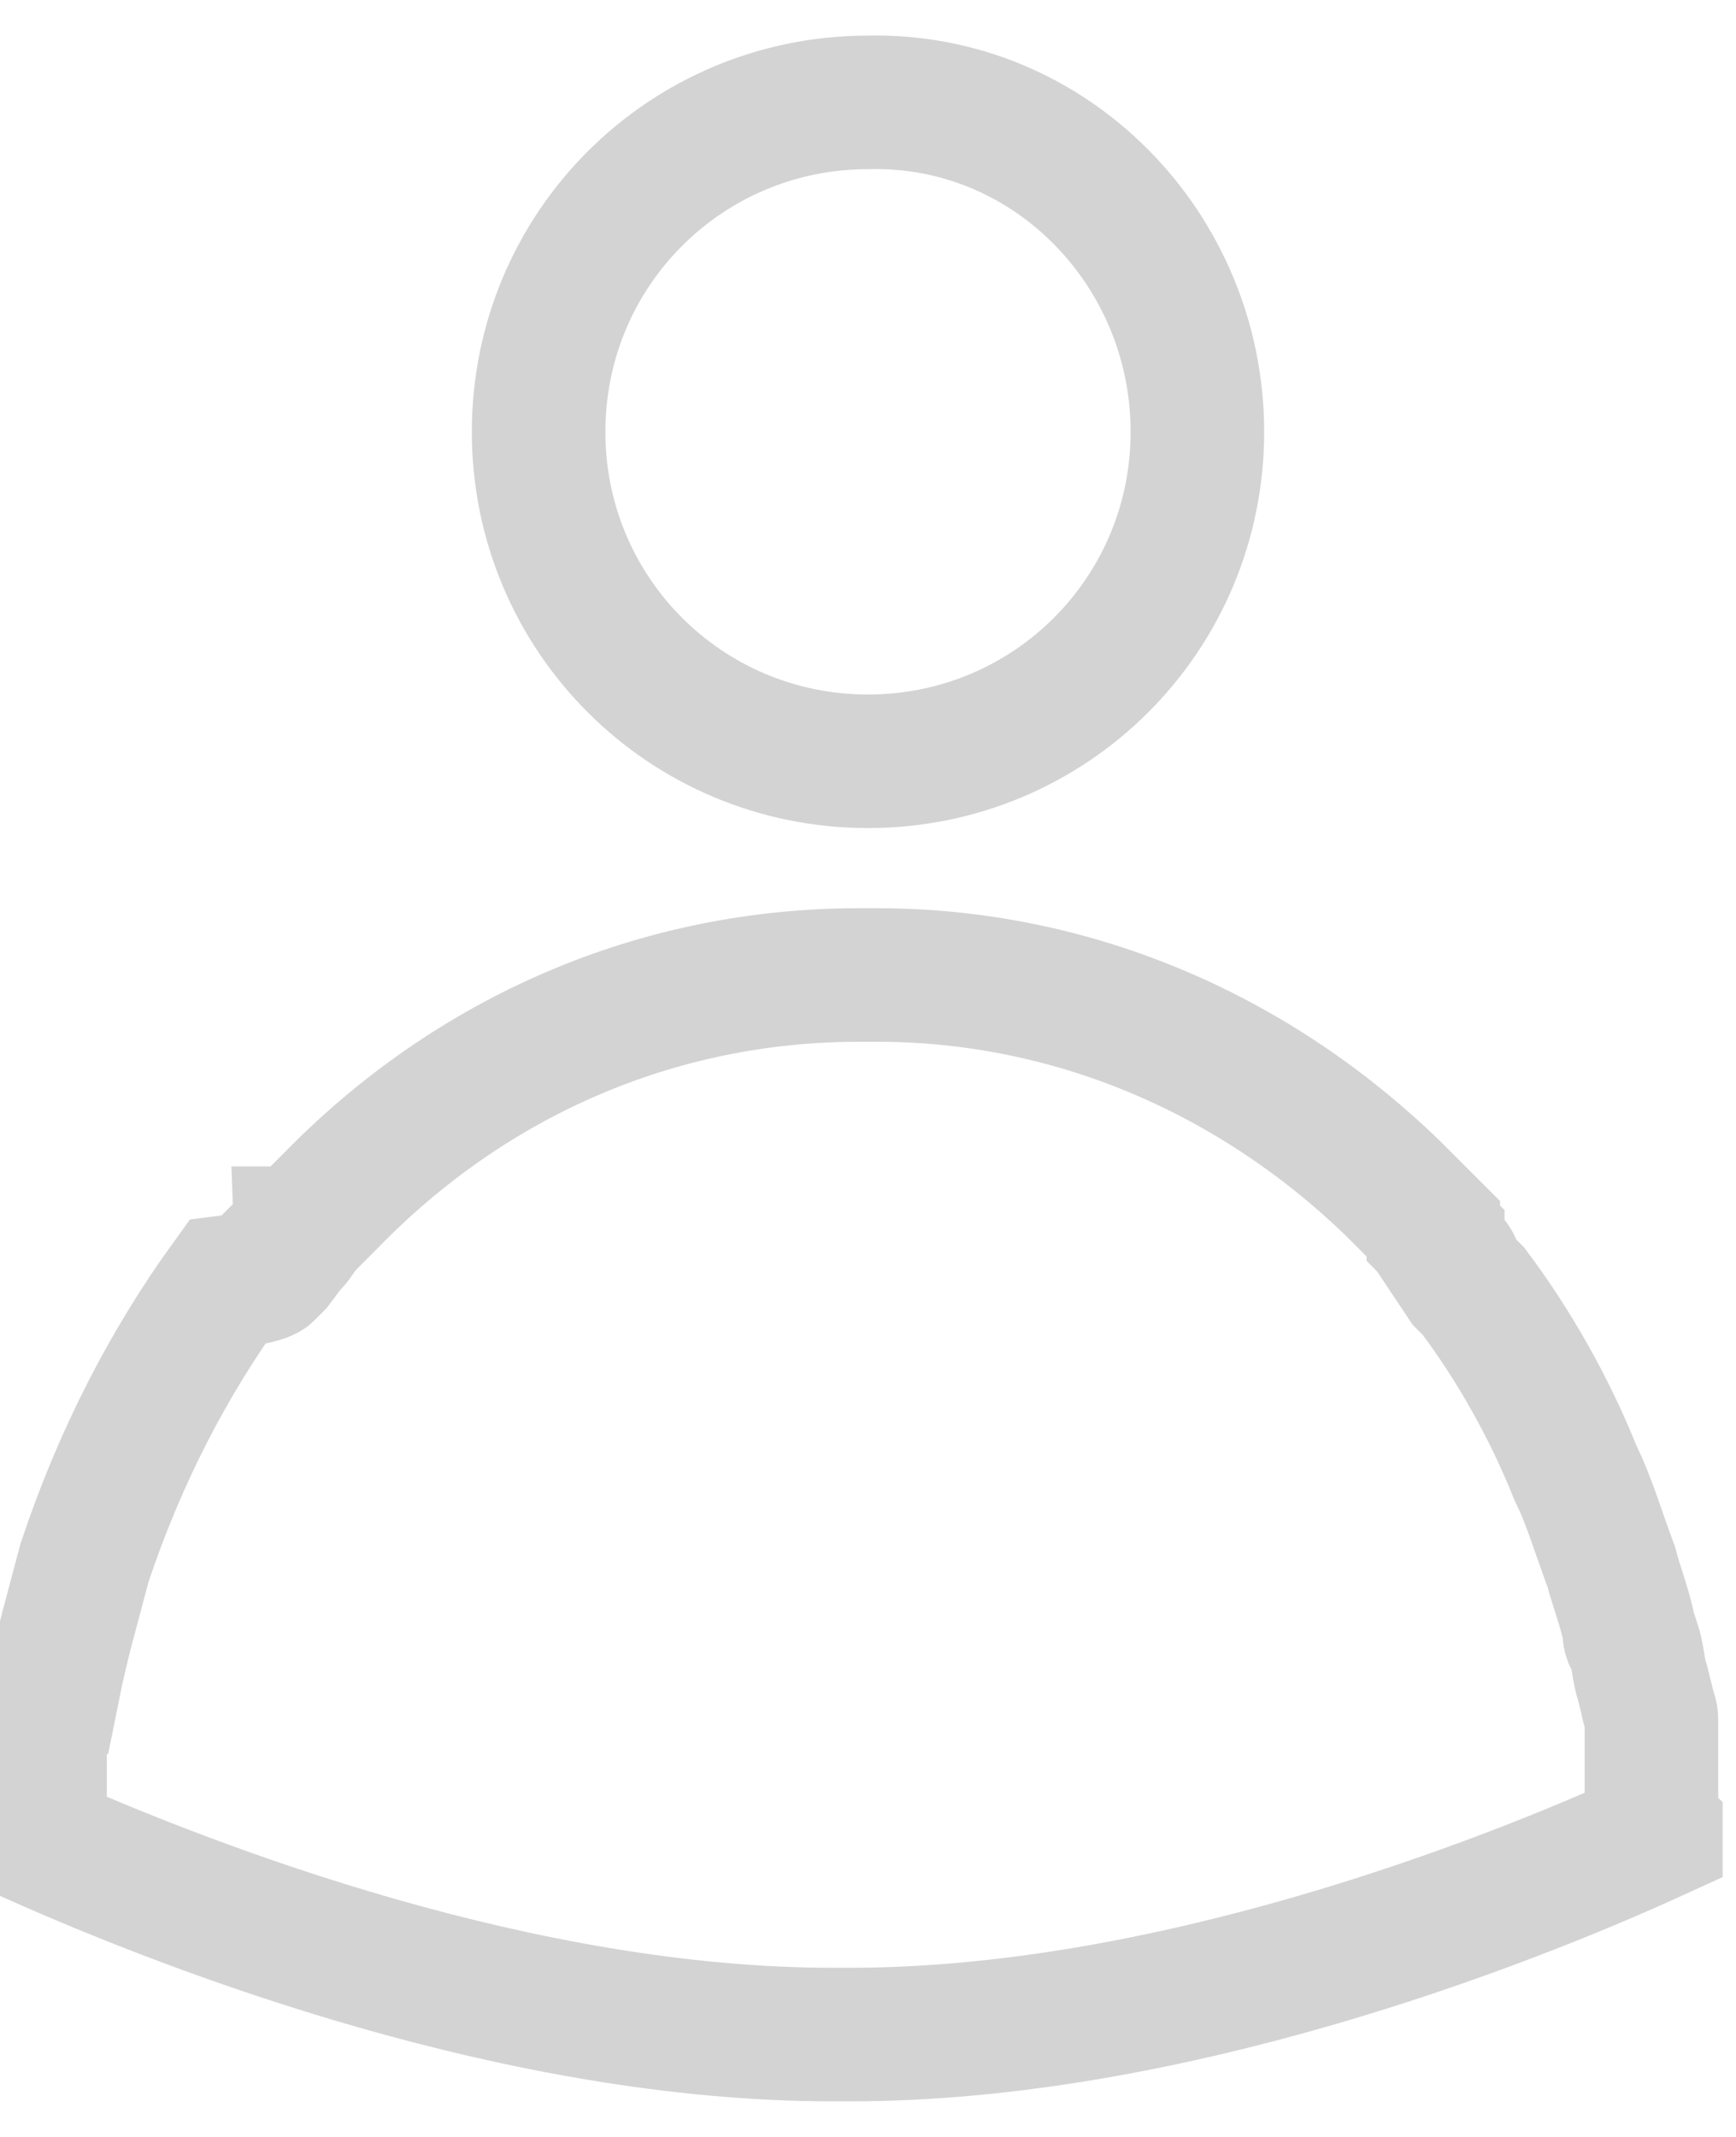 <?xml version="1.0" encoding="utf-8"?>
<!-- Generator: Adobe Illustrator 24.1.2, SVG Export Plug-In . SVG Version: 6.00 Build 0)  -->
<svg version="1.1" id="Layer_1" xmlns="http://www.w3.org/2000/svg" xmlns:xlink="http://www.w3.org/1999/xlink" x="0px" y="0px"
	 viewBox="0 0 39 48" style="enable-background:new 0 0 39 48;" xml:space="preserve">
<style type="text/css">
	.st0{fill:none;stroke:#D3D3D3;stroke-width:3;}
</style>
<g>
	<path class="st0" d="M26.9,9.7c0,4.1-3.3,7.4-7.4,7.4c-4.1,0-7.4-3.3-7.4-7.4c0-4.1,3.3-7.4,7.4-7.4C23.6,2.2,26.9,5.6,26.9,9.7z"
		/>
	<path class="st0" d="M6.7,27.7C6.7,27.7,6.8,27.7,6.7,27.7C7,27.4,7.2,27.2,7.4,27l0,0l0,0c3.2-3.3,7.4-5.1,11.9-5.1h0.1h0.1h0.1
		h0.1c4.3,0,8.4,1.7,11.6,4.8l0.1,0.1l0,0l0,0l0,0c0,0,0.1,0.1,0.1,0.1c0.2,0.2,0.5,0.5,0.7,0.7l0,0l0,0l0,0c0,0,0,0,0,0
		c0,0,0,0,0,0.1l0,0c0,0,0.1,0.1,0.1,0.1c0,0,0,0,0,0.1l0.2,0.3c0.1,0.1,0.2,0.2,0.2,0.3l0.2,0.3l0.1,0.1l0.1,0.1
		c0.9,1.2,1.7,2.6,2.3,4.1l0,0l0,0c0.3,0.6,0.5,1.3,0.8,2.1c0.1,0.4,0.3,0.9,0.4,1.4c0,0.1,0,0.2,0.1,0.3c0.1,0.3,0.1,0.6,0.2,0.9
		l0.1,0.4c0,0.1,0.1,0.3,0.1,0.4l0,0c0,0,0,0,0,0.1l0,0.1c0,0.1,0,0.2,0,0.3l0,0c0,0.1,0,0.2,0,0.3c0,0,0,0,0,0l0,0.2l0,0l0,0
		c0,0,0,0,0,0.1l0,0c0,0.1,0,0.2,0,0.3c0,0.1,0,0.1,0,0.2c0,0,0,0,0,0v0.2l0,0.2l0,0c0,0.2,0,0.4,0.1,0.5l0,0c0,0,0,0.1,0,0.1
		c-3.5,1.6-11,4.5-18.1,4.5h-0.1h-0.1h-0.1h-0.1c-7,0-14.3-2.8-17.9-4.4l0,0l0,0l0-0.1v-0.3v0c0,0,0,0,0,0c0,0,0-0.1,0-0.1l0-0.2
		v-0.2v0c0-0.1,0-0.1,0-0.2c0,0,0,0,0,0c0-0.1,0-0.1,0-0.1c0,0,0,0,0,0c0-0.1,0-0.3,0.1-0.3c0,0,0,0,0,0c0,0,0,0,0,0l0-0.2v-0.1
		c0-0.1,0-0.1,0-0.1l0,0c0,0,0-0.1,0-0.1l0-0.1l0-0.1c0,0,0-0.1,0-0.2l0,0c0-0.1,0-0.2,0.1-0.4l0.1-0.4c0-0.1,0-0.2,0.1-0.2
		c0.1-0.5,0.2-0.9,0.3-1.3l0.4-1.5c0.8-2.4,1.9-4.5,3.2-6.3l0,0l0,0l0,0C5.9,28.7,6,28.6,6,28.6l0.1-0.1l0.1-0.1L6.5,28
		C6.6,27.9,6.7,27.8,6.7,27.7L6.7,27.7z"/>
</g>
</svg>

